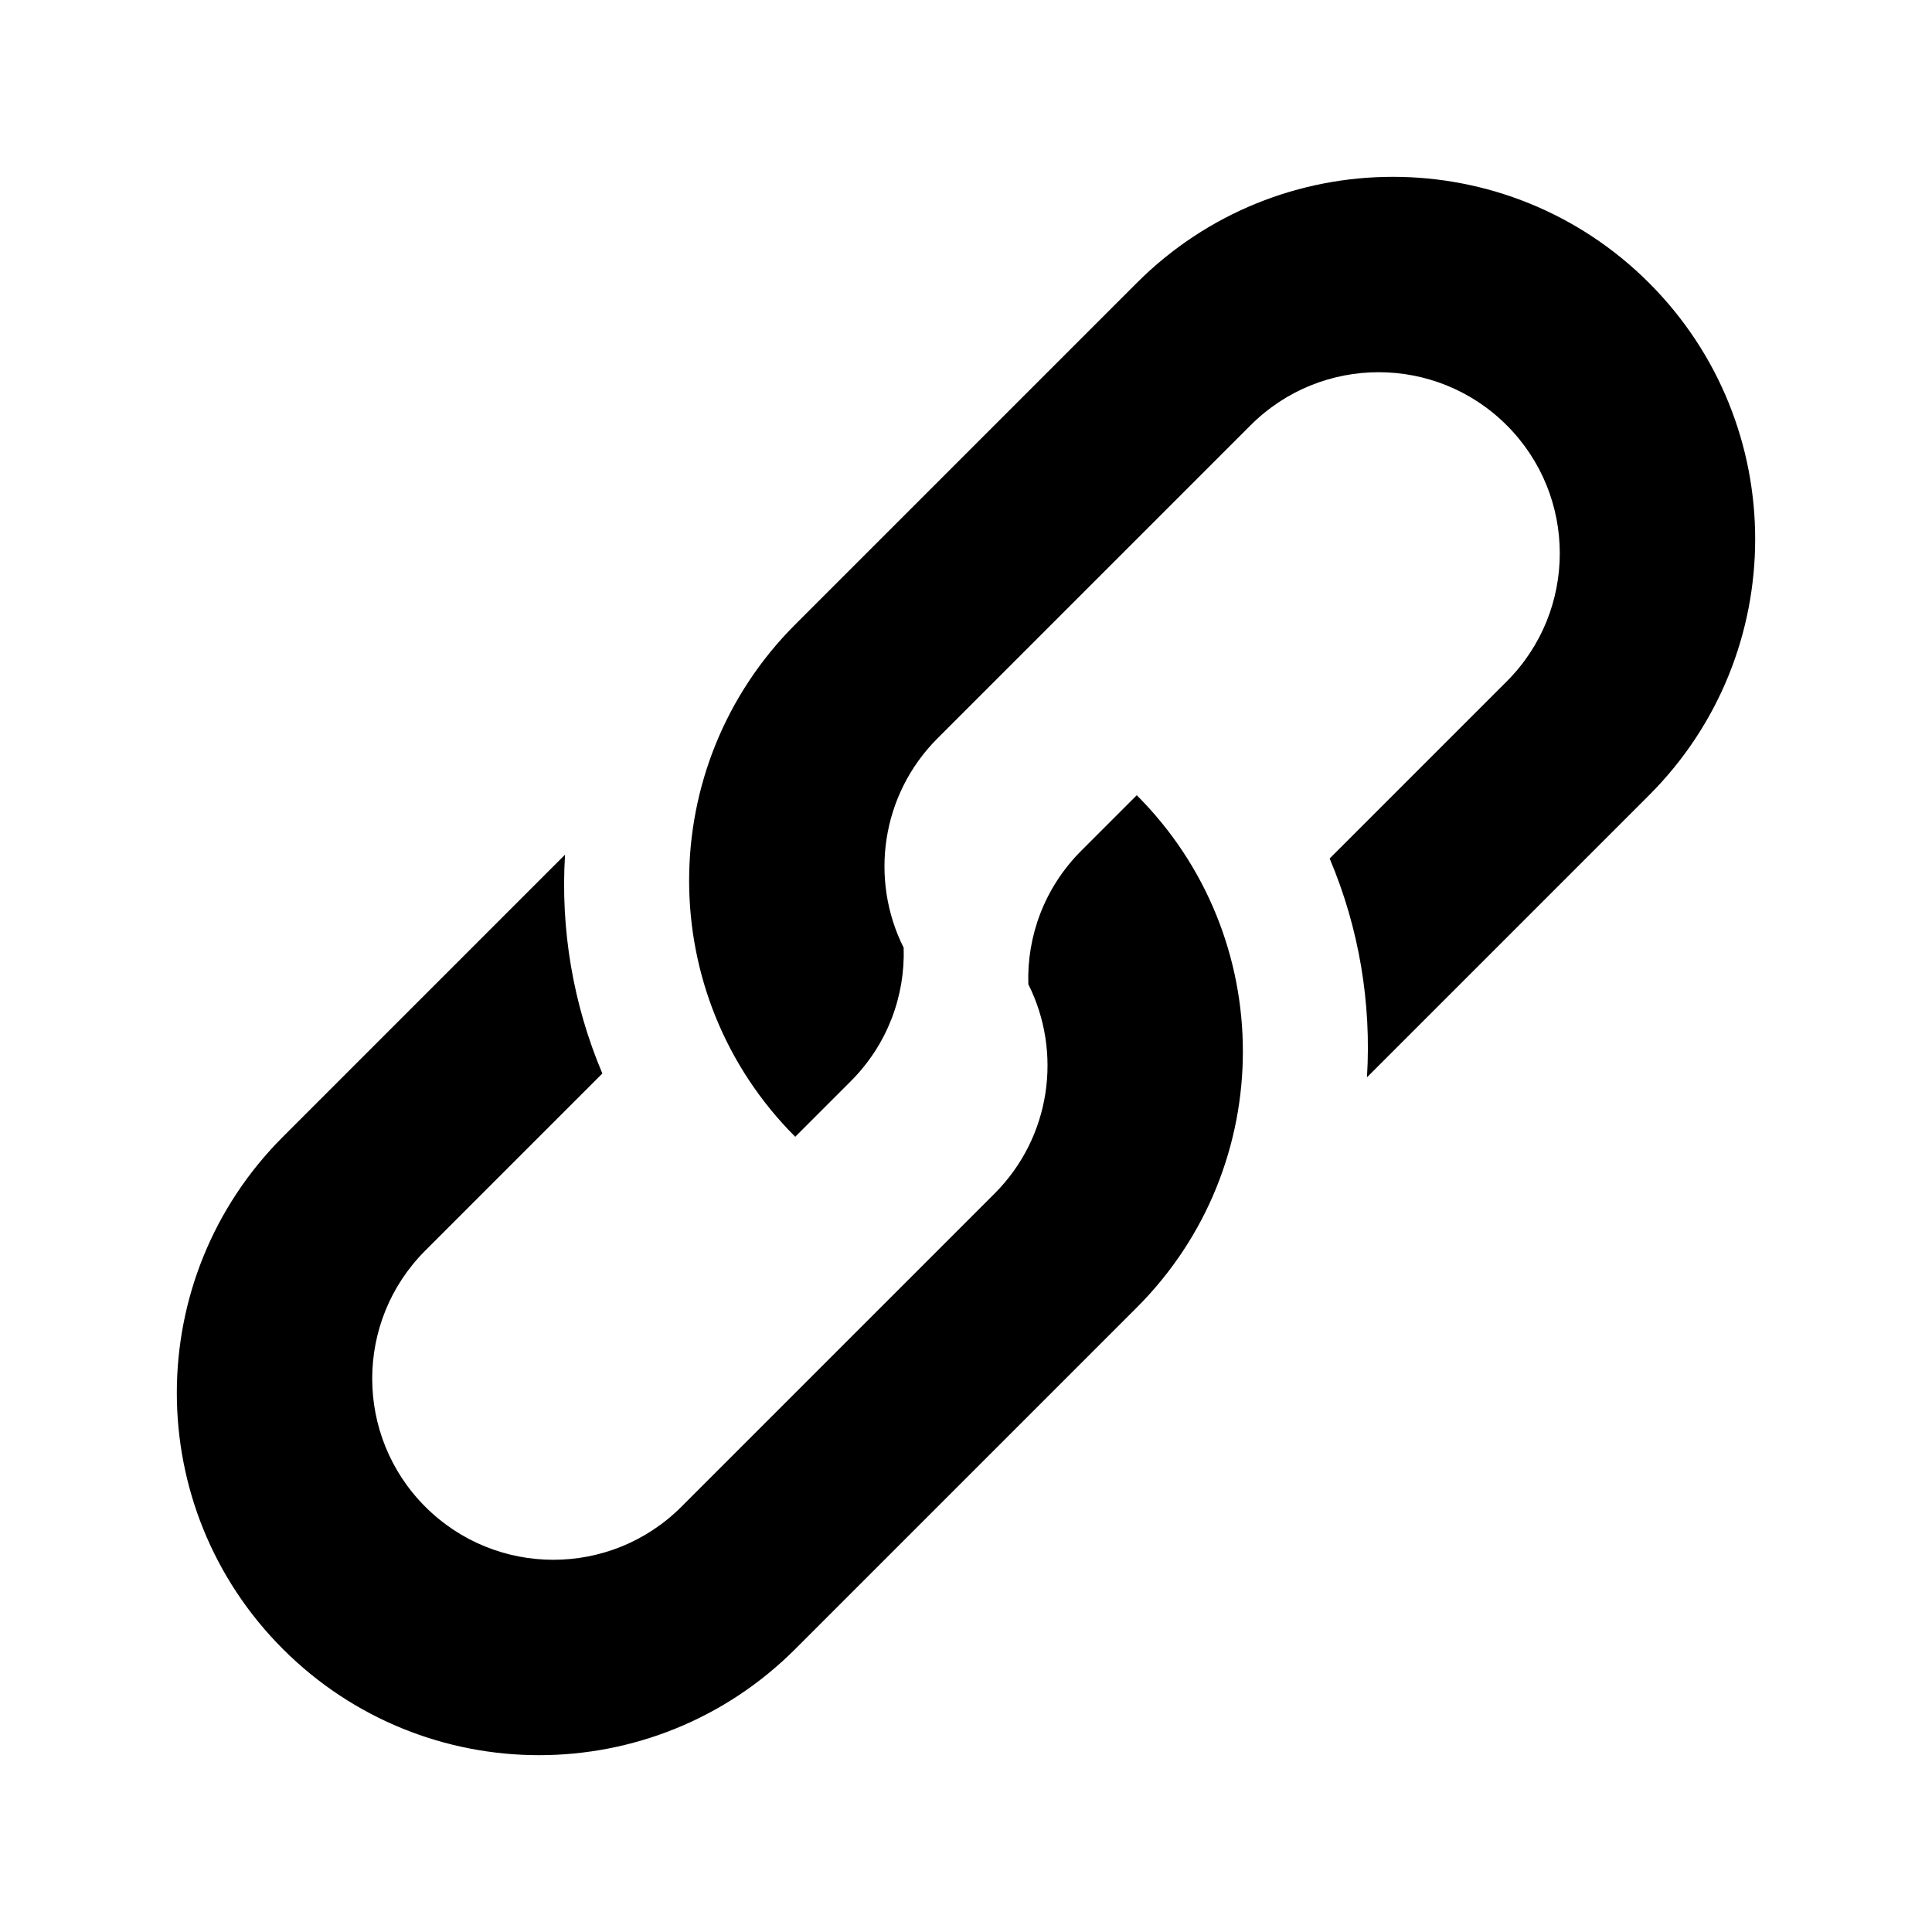 <svg xmlns="http://www.w3.org/2000/svg" width="16" height="16" viewBox="0 0 16 16">
  <path fill-rule="evenodd" d="M6.304,5 C5.842,5.408 5.476,5.92 5.241,6.5 L3.167,6.5 C2.338,6.5 1.667,7.172 1.667,8 C1.667,8.828 2.338,9.5 3.167,9.5 L6.833,9.5 C7.497,9.5 8.06,9.069 8.258,8.472 C8.531,8.181 8.919,8 9.35,8 L10,8 C10,9.657 8.657,11 7,11 L3,11 C1.343,11 0,9.657 0,8 C0,6.343 1.343,5 3,5 L6.304,5 Z M9.696,11 C10.158,10.592 10.524,10.08 10.759,9.5 L12.833,9.5 C13.662,9.5 14.333,8.828 14.333,8 C14.333,7.172 13.662,6.5 12.833,6.5 L9.167,6.5 C8.503,6.5 7.94,6.931 7.742,7.528 C7.469,7.819 7.081,8 6.65,8 L6,8 C6,6.343 7.343,5 9,5 L13,5 C14.657,5 16,6.343 16,8 C16,9.657 14.657,11 13,11 L9.696,11 Z" transform="rotate(-45 8 8)"/>
</svg>
